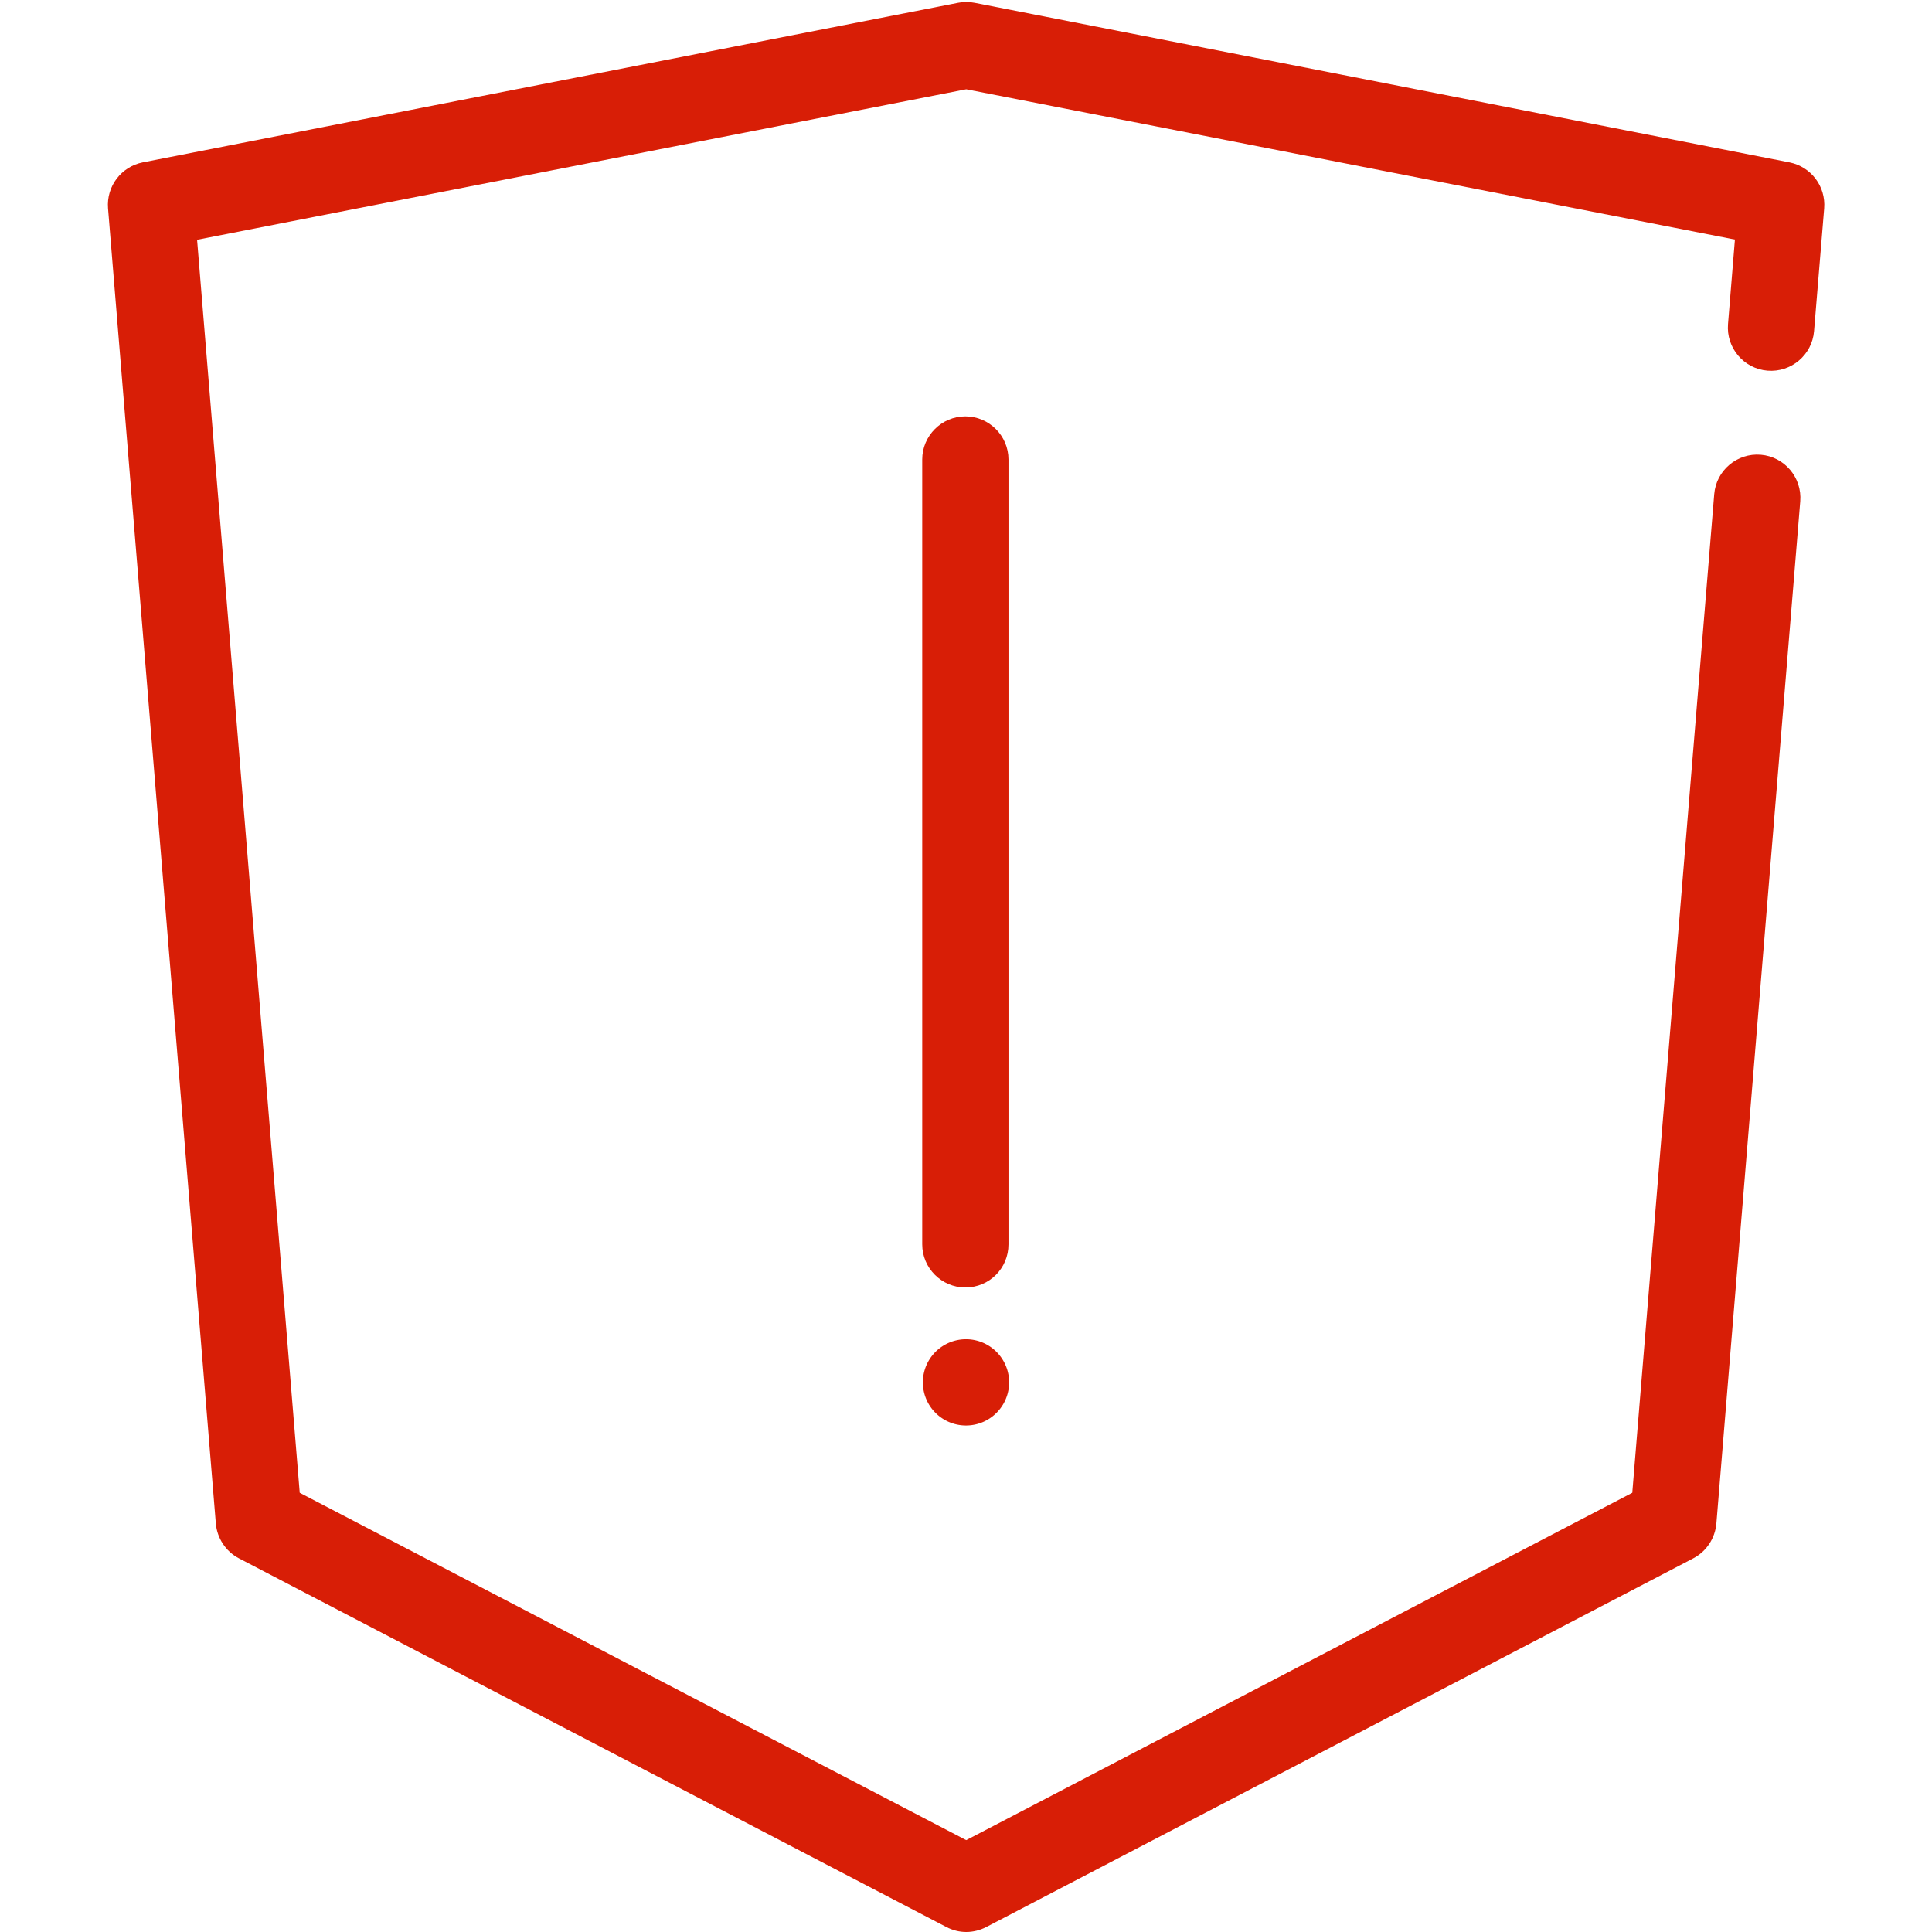 <?xml version="1.0" standalone="no"?><!DOCTYPE svg PUBLIC "-//W3C//DTD SVG 1.1//EN" "http://www.w3.org/Graphics/SVG/1.1/DTD/svg11.dtd"><svg t="1544877360809" class="icon" style="" viewBox="0 0 1024 1024" version="1.1" xmlns="http://www.w3.org/2000/svg" p-id="5748" xmlns:xlink="http://www.w3.org/1999/xlink" width="200" height="200"><defs><style type="text/css"></style></defs><path d="M512.114 1024c-3.657 0-7.2-0.914-10.514-2.629l-374.971-195.429c-6.971-3.657-11.543-10.629-12.229-18.4l-57.143-697.143c-0.914-11.657 6.971-22.057 18.4-24.343l432.114-84.571c2.857-0.571 5.829-0.571 8.8 0l431.886 84.571c11.429 2.286 19.314 12.686 18.4 24.343l-5.371 65.143c-1.029 12.571-12.114 21.943-24.686 20.914-12.571-1.029-21.943-12.114-20.914-24.686l3.657-44.8-407.429-79.657-407.657 79.771L158.857 791.2l353.257 184.114L865.143 791.2l43.429-529.257c1.029-12.571 12.114-21.943 24.686-20.914 12.571 1.029 21.943 12.114 20.914 24.686L909.714 807.543c-0.686 7.771-5.257 14.743-12.229 18.4l-374.743 195.429c-3.314 1.714-6.971 2.629-10.629 2.629z" p-id="5749" fill="#d81e06"></path><path d="M511.657 682.4c-12.571 0-22.857-10.286-22.857-22.857v-416c0-12.571 10.286-22.857 22.857-22.857s22.857 10.286 22.857 22.857v416c0 12.686-10.171 22.857-22.857 22.857z" p-id="5750" fill="#d81e06"></path><path d="M512 732.686m-22.857 0a22.857 22.857 0 1 0 45.714 0 22.857 22.857 0 1 0-45.714 0Z" p-id="5751" fill="#d81e06"></path></svg>